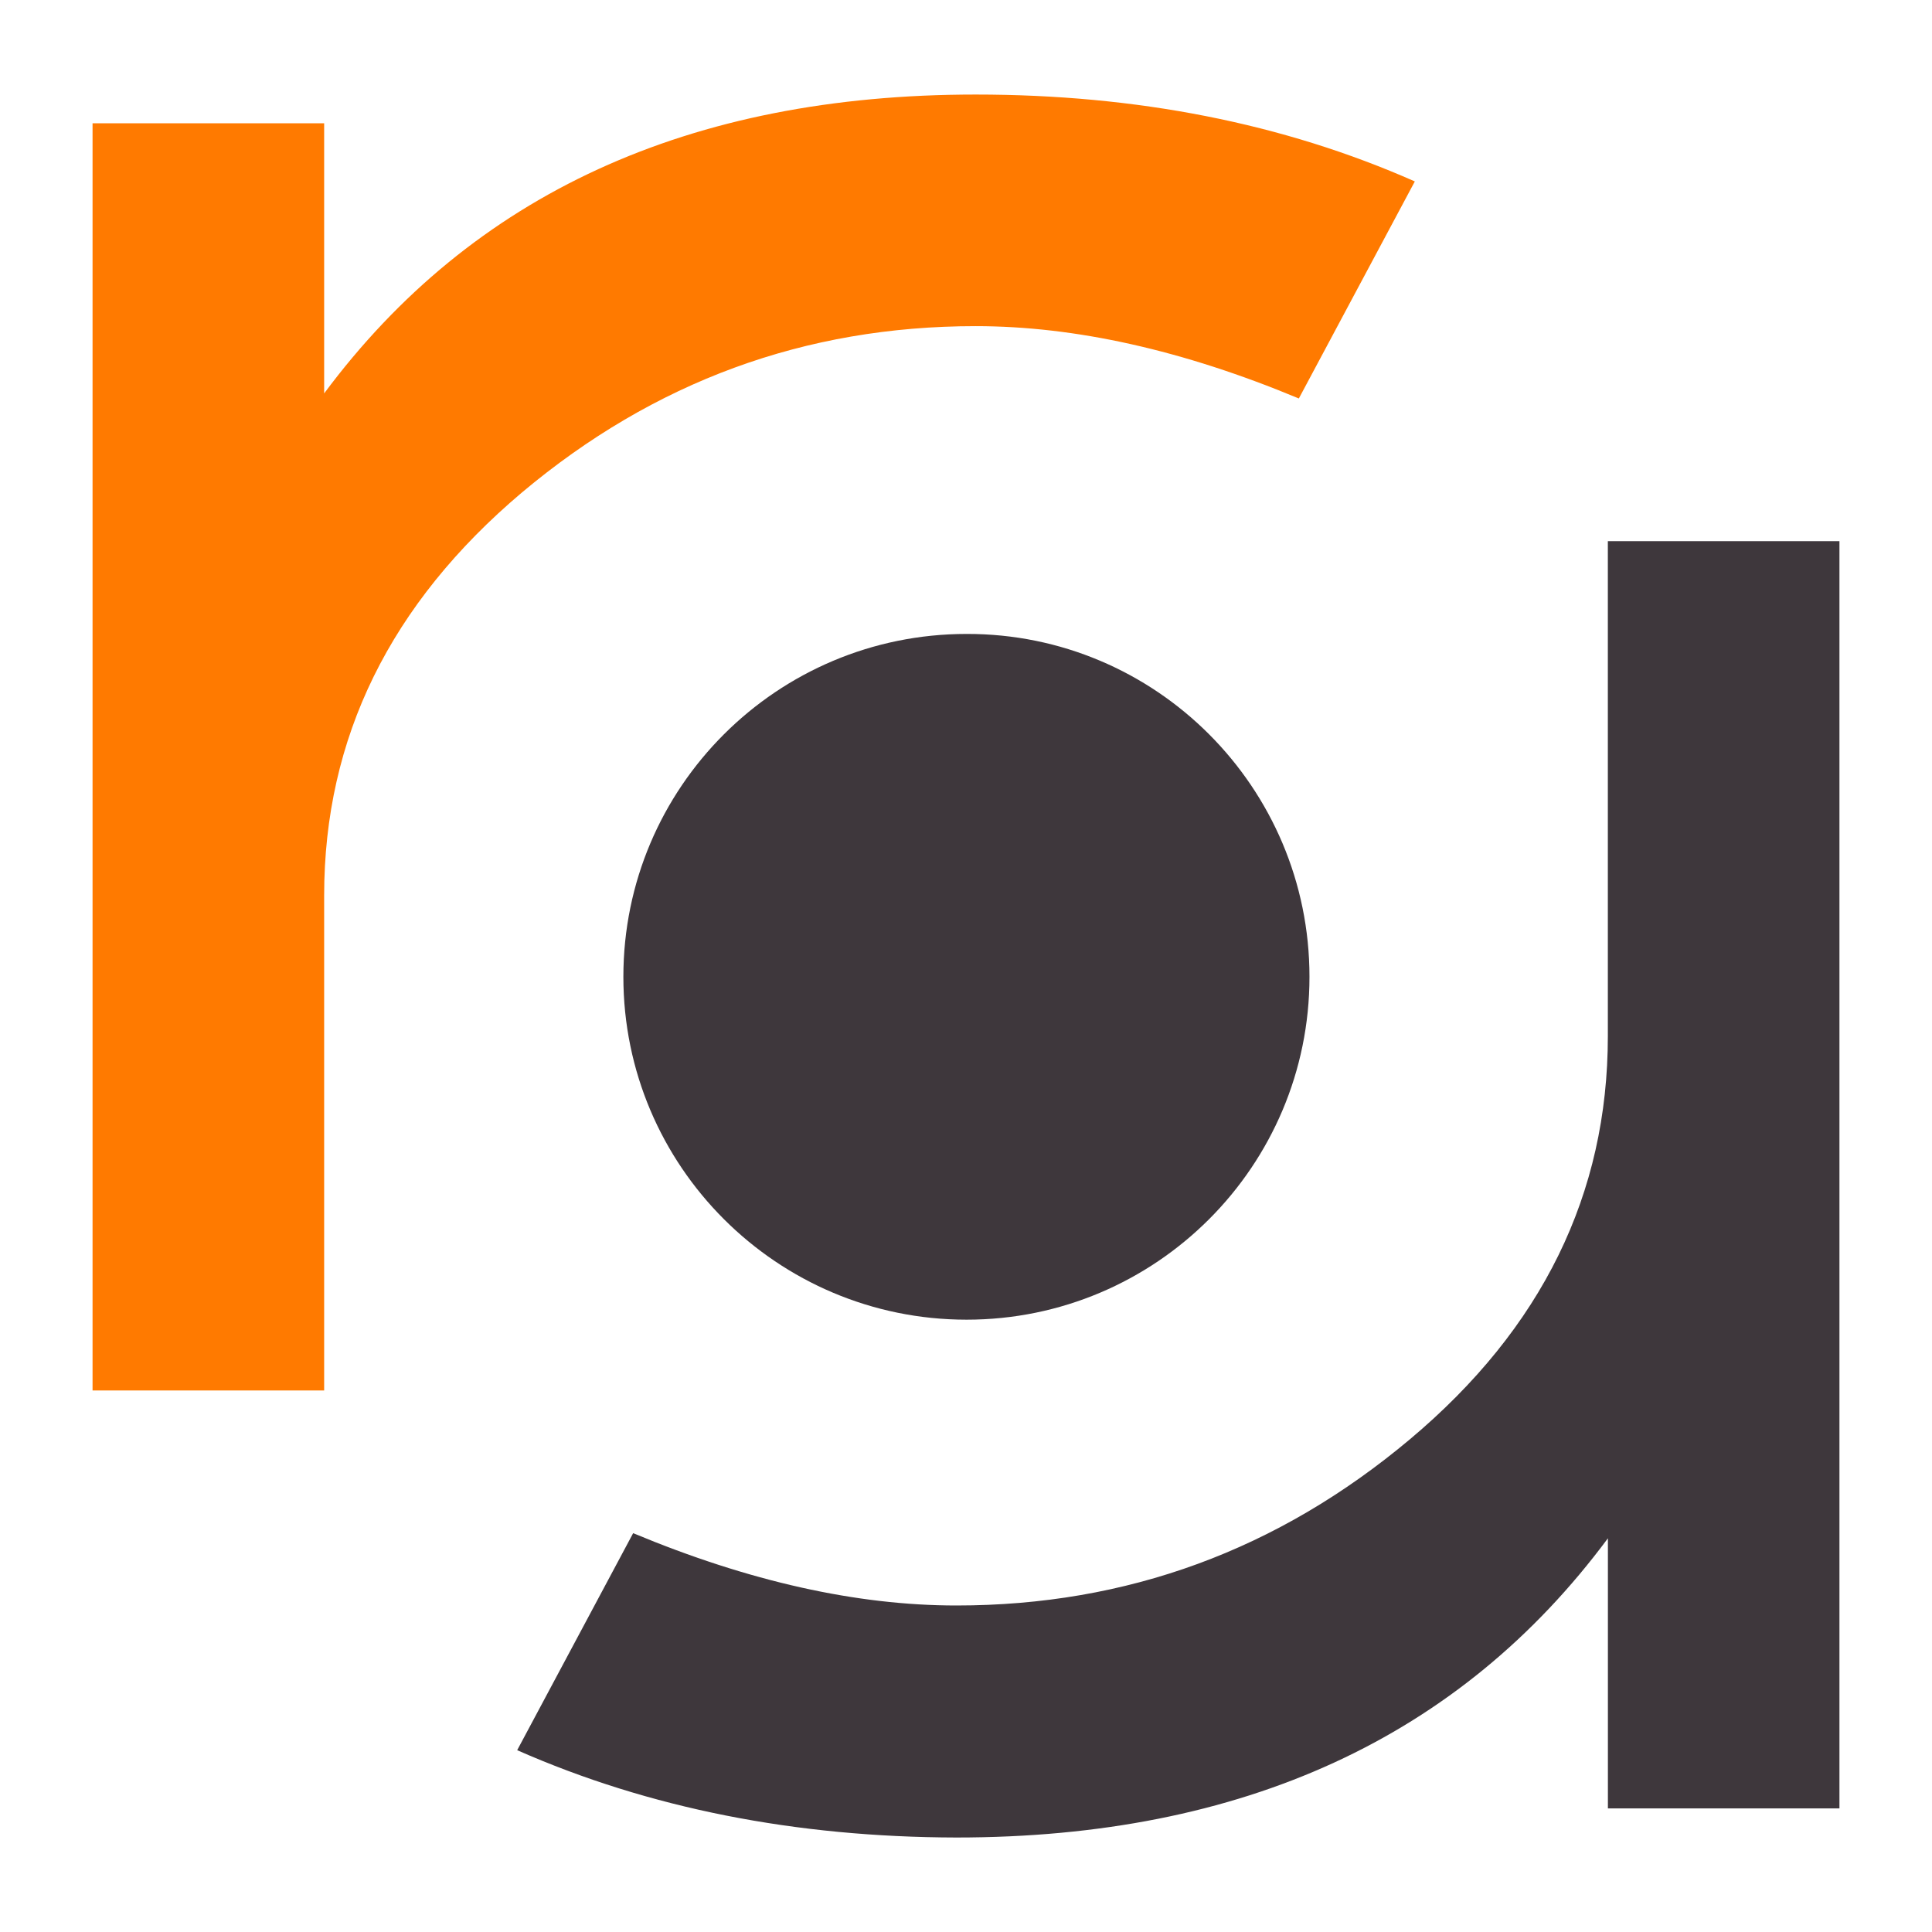 <!-- Generated by IcoMoon.io -->
<svg version="1.1" xmlns="http://www.w3.org/2000/svg" width="32" height="32" viewBox="0 0 32 32">
<title>redaktor</title>
<path fill="#3e373c" d="M21.689 16.179c0 3.139-2.546 5.679-5.679 5.679-3.139 0-5.685-2.546-5.685-5.679 0-3.139 2.547-5.679 5.685-5.679 3.132-0.007 5.679 2.54 5.679 5.679z"></path>
<path fill="#ff7a00" d="M23.434 3.005l-1.921 3.595c-1.921-0.801-3.705-1.198-5.353-1.198-2.826 0-5.327 0.918-7.515 2.755-2.182 1.843-3.276 4.064-3.276 6.675v8.199h-3.836v-20.989h3.836v4.474c2.455-3.302 6.050-4.95 10.791-4.95 2.664 0 5.093 0.475 7.274 1.439z"></path>
<path fill="#3e373c" d="M8.566 28.989l1.921-3.595c1.921 0.801 3.706 1.198 5.353 1.198 2.826 0 5.327-0.918 7.515-2.755s3.276-4.064 3.276-6.675v-8.199h3.836v20.99h-3.835v-4.474c-2.449 3.301-6.050 4.956-10.791 4.956-2.663-0.006-5.086-0.482-7.274-1.446z"></path>
</svg>
